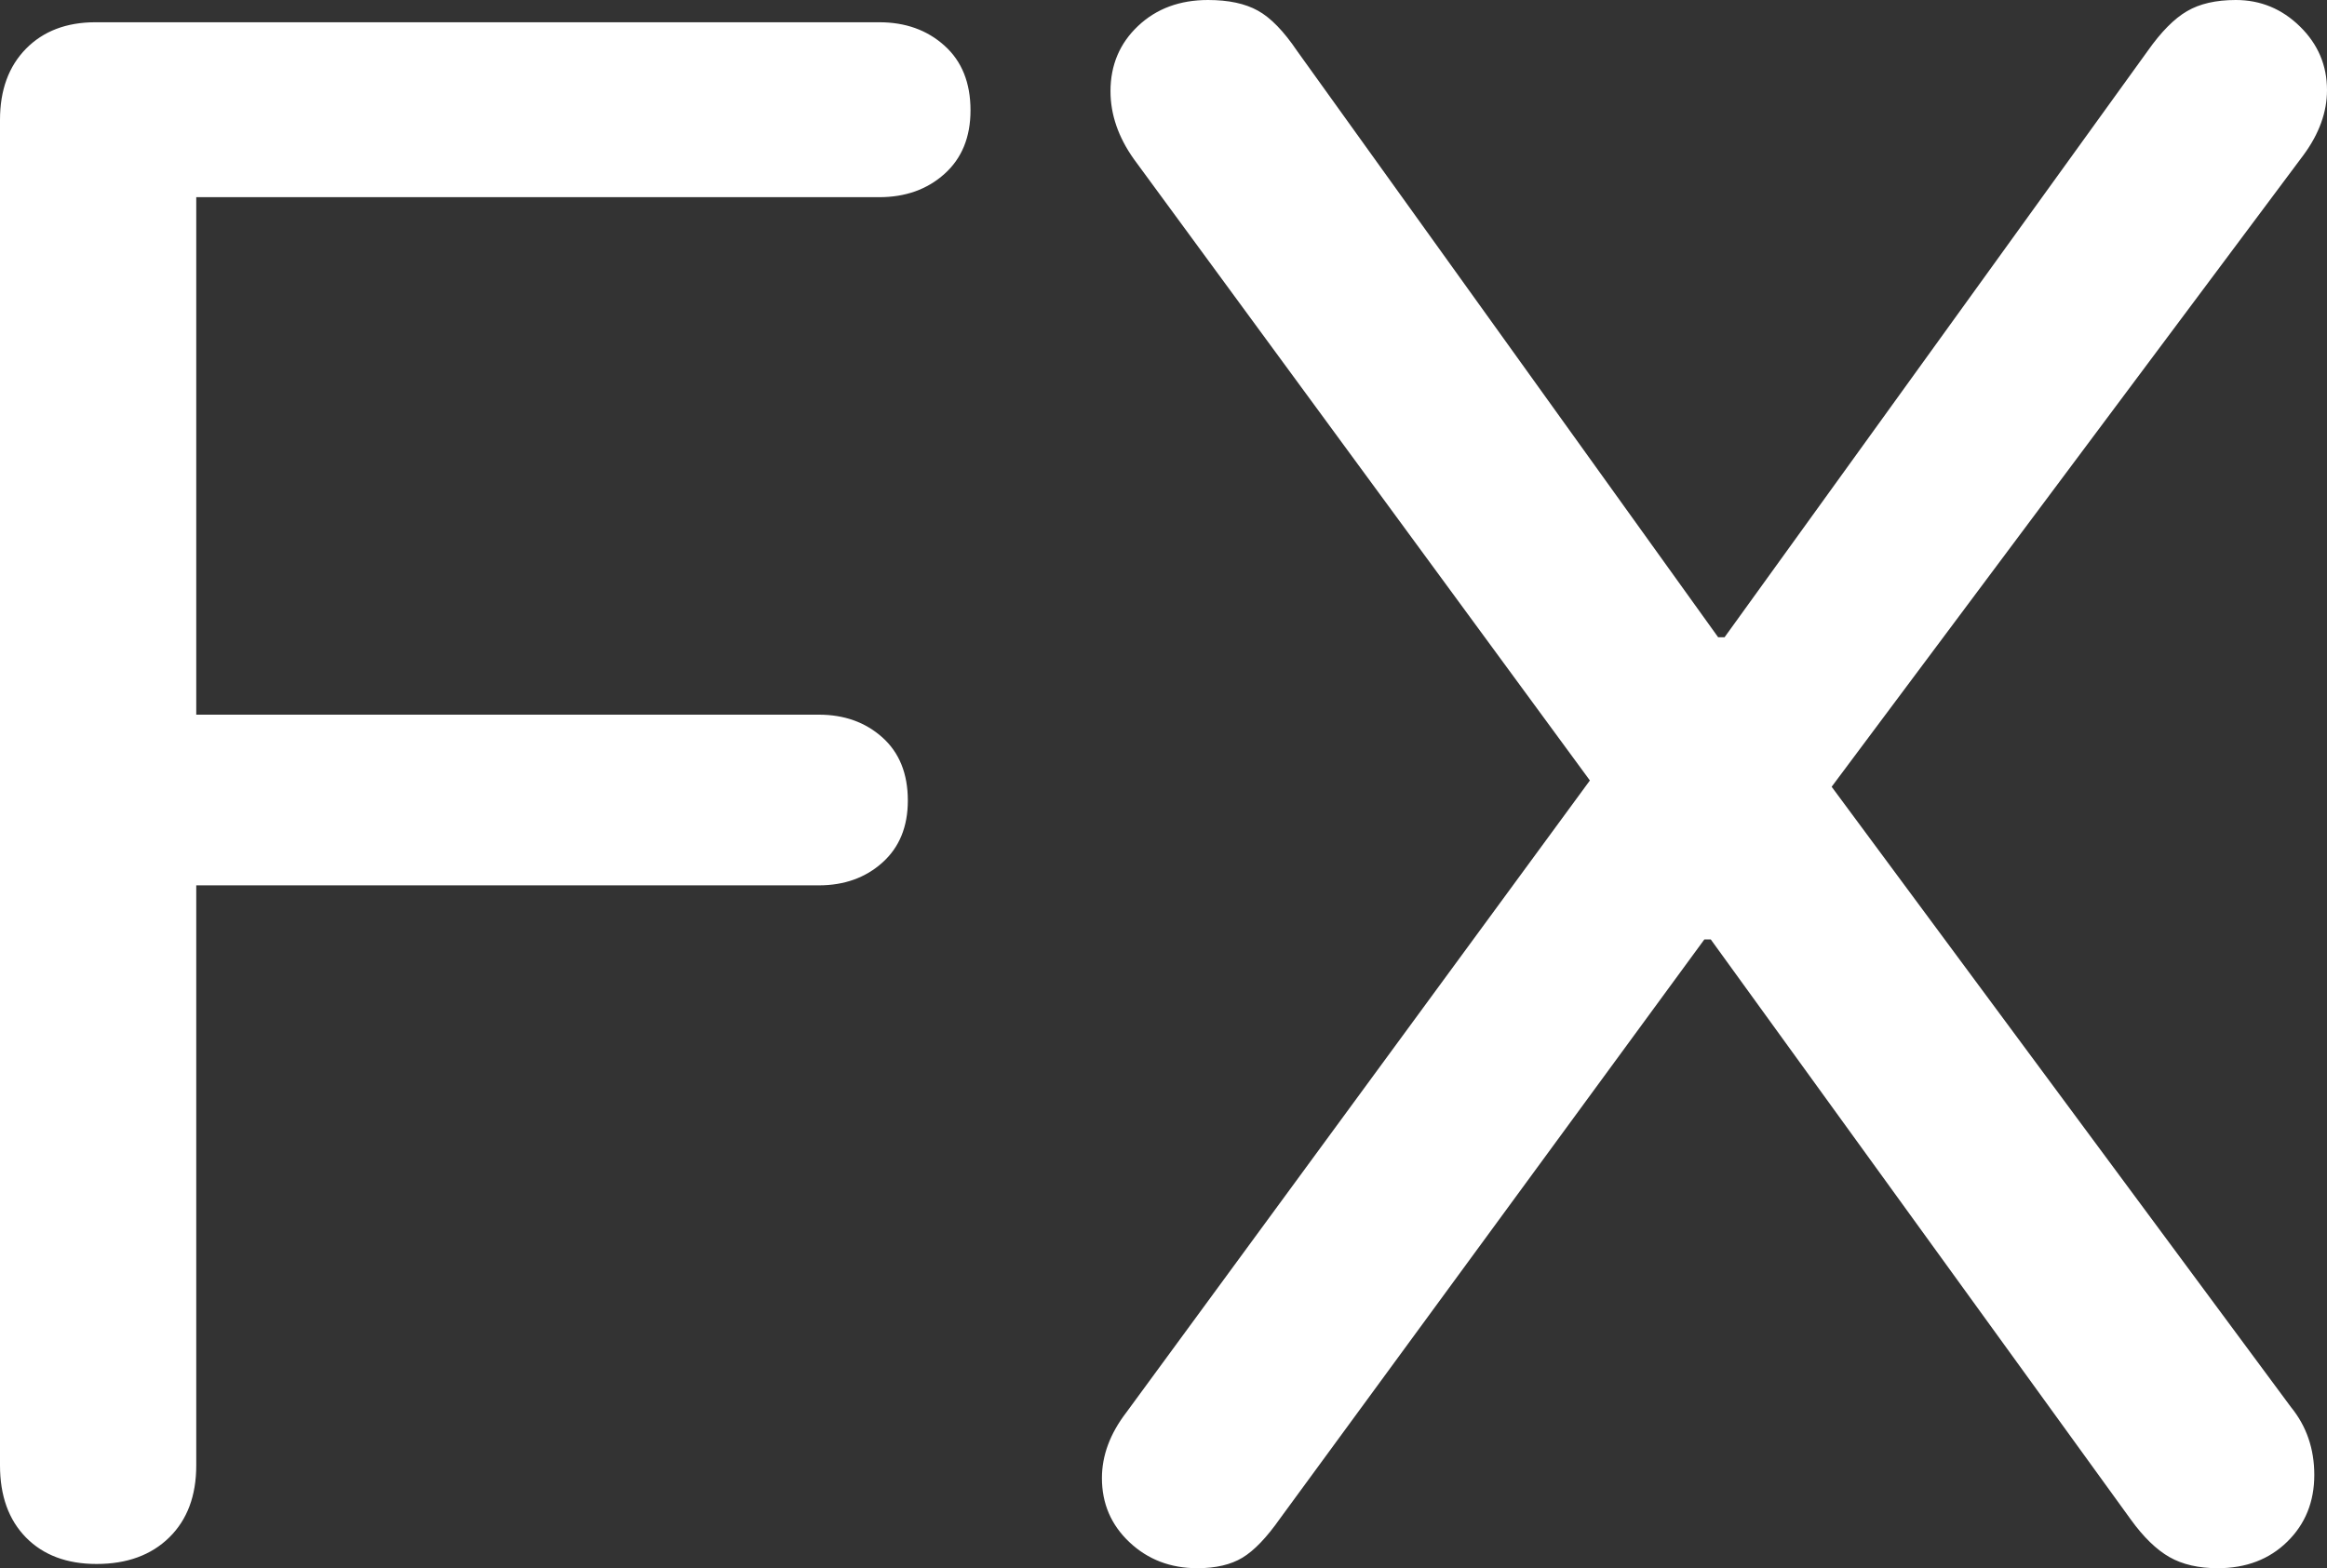 <?xml version="1.0" encoding="UTF-8"?>
<!--Generator: Apple Native CoreSVG 175.5-->
<!DOCTYPE svg
PUBLIC "-//W3C//DTD SVG 1.1//EN"
       "http://www.w3.org/Graphics/SVG/1.1/DTD/svg11.dtd">
<svg version="1.1" xmlns="http://www.w3.org/2000/svg" xmlns:xlink="http://www.w3.org/1999/xlink" width="21.426" height="14.443">
 <rect width="100%" height="100%" fill="#333333" stroke="none"/>
 <g>
  <rect height="14.443" opacity="0" width="21.426" x="0" y="0"/>
  <path d="M0.889 14.404Q1.309 14.404 1.558 14.16Q1.807 13.916 1.807 13.496L1.807 8.154L7.539 8.154Q7.891 8.154 8.125 7.944Q8.359 7.734 8.359 7.373Q8.359 7.002 8.125 6.792Q7.891 6.582 7.539 6.582L1.807 6.582L1.807 1.816L8.096 1.816Q8.457 1.816 8.696 1.602Q8.936 1.387 8.936 1.016Q8.936 0.635 8.696 0.42Q8.457 0.205 8.096 0.205L0.879 0.205Q0.479 0.205 0.239 0.449Q0 0.693 0 1.104L0 13.496Q0 13.916 0.239 14.16Q0.479 14.404 0.889 14.404ZM11.025 14.443Q11.279 14.443 11.44 14.346Q11.602 14.248 11.787 13.984L15.693 8.652L15.752 8.652L19.619 13.994Q19.795 14.238 19.976 14.341Q20.156 14.443 20.42 14.443Q20.811 14.443 21.06 14.199Q21.309 13.955 21.309 13.584Q21.309 13.223 21.094 12.959L16.865 7.246L21.211 1.426Q21.426 1.133 21.426 0.83Q21.426 0.488 21.177 0.244Q20.928 0 20.586 0Q20.312 0 20.137 0.103Q19.961 0.205 19.775 0.469L15.879 5.869L15.82 5.869L11.943 0.469Q11.758 0.195 11.582 0.098Q11.406 0 11.123 0Q10.732 0 10.479 0.239Q10.225 0.479 10.225 0.84Q10.225 1.162 10.44 1.465L14.639 7.188L10.371 13.008Q10.146 13.301 10.146 13.613Q10.146 13.965 10.4 14.204Q10.654 14.443 11.025 14.443Z" fill="#ffffff"/>
 </g>
</svg>
